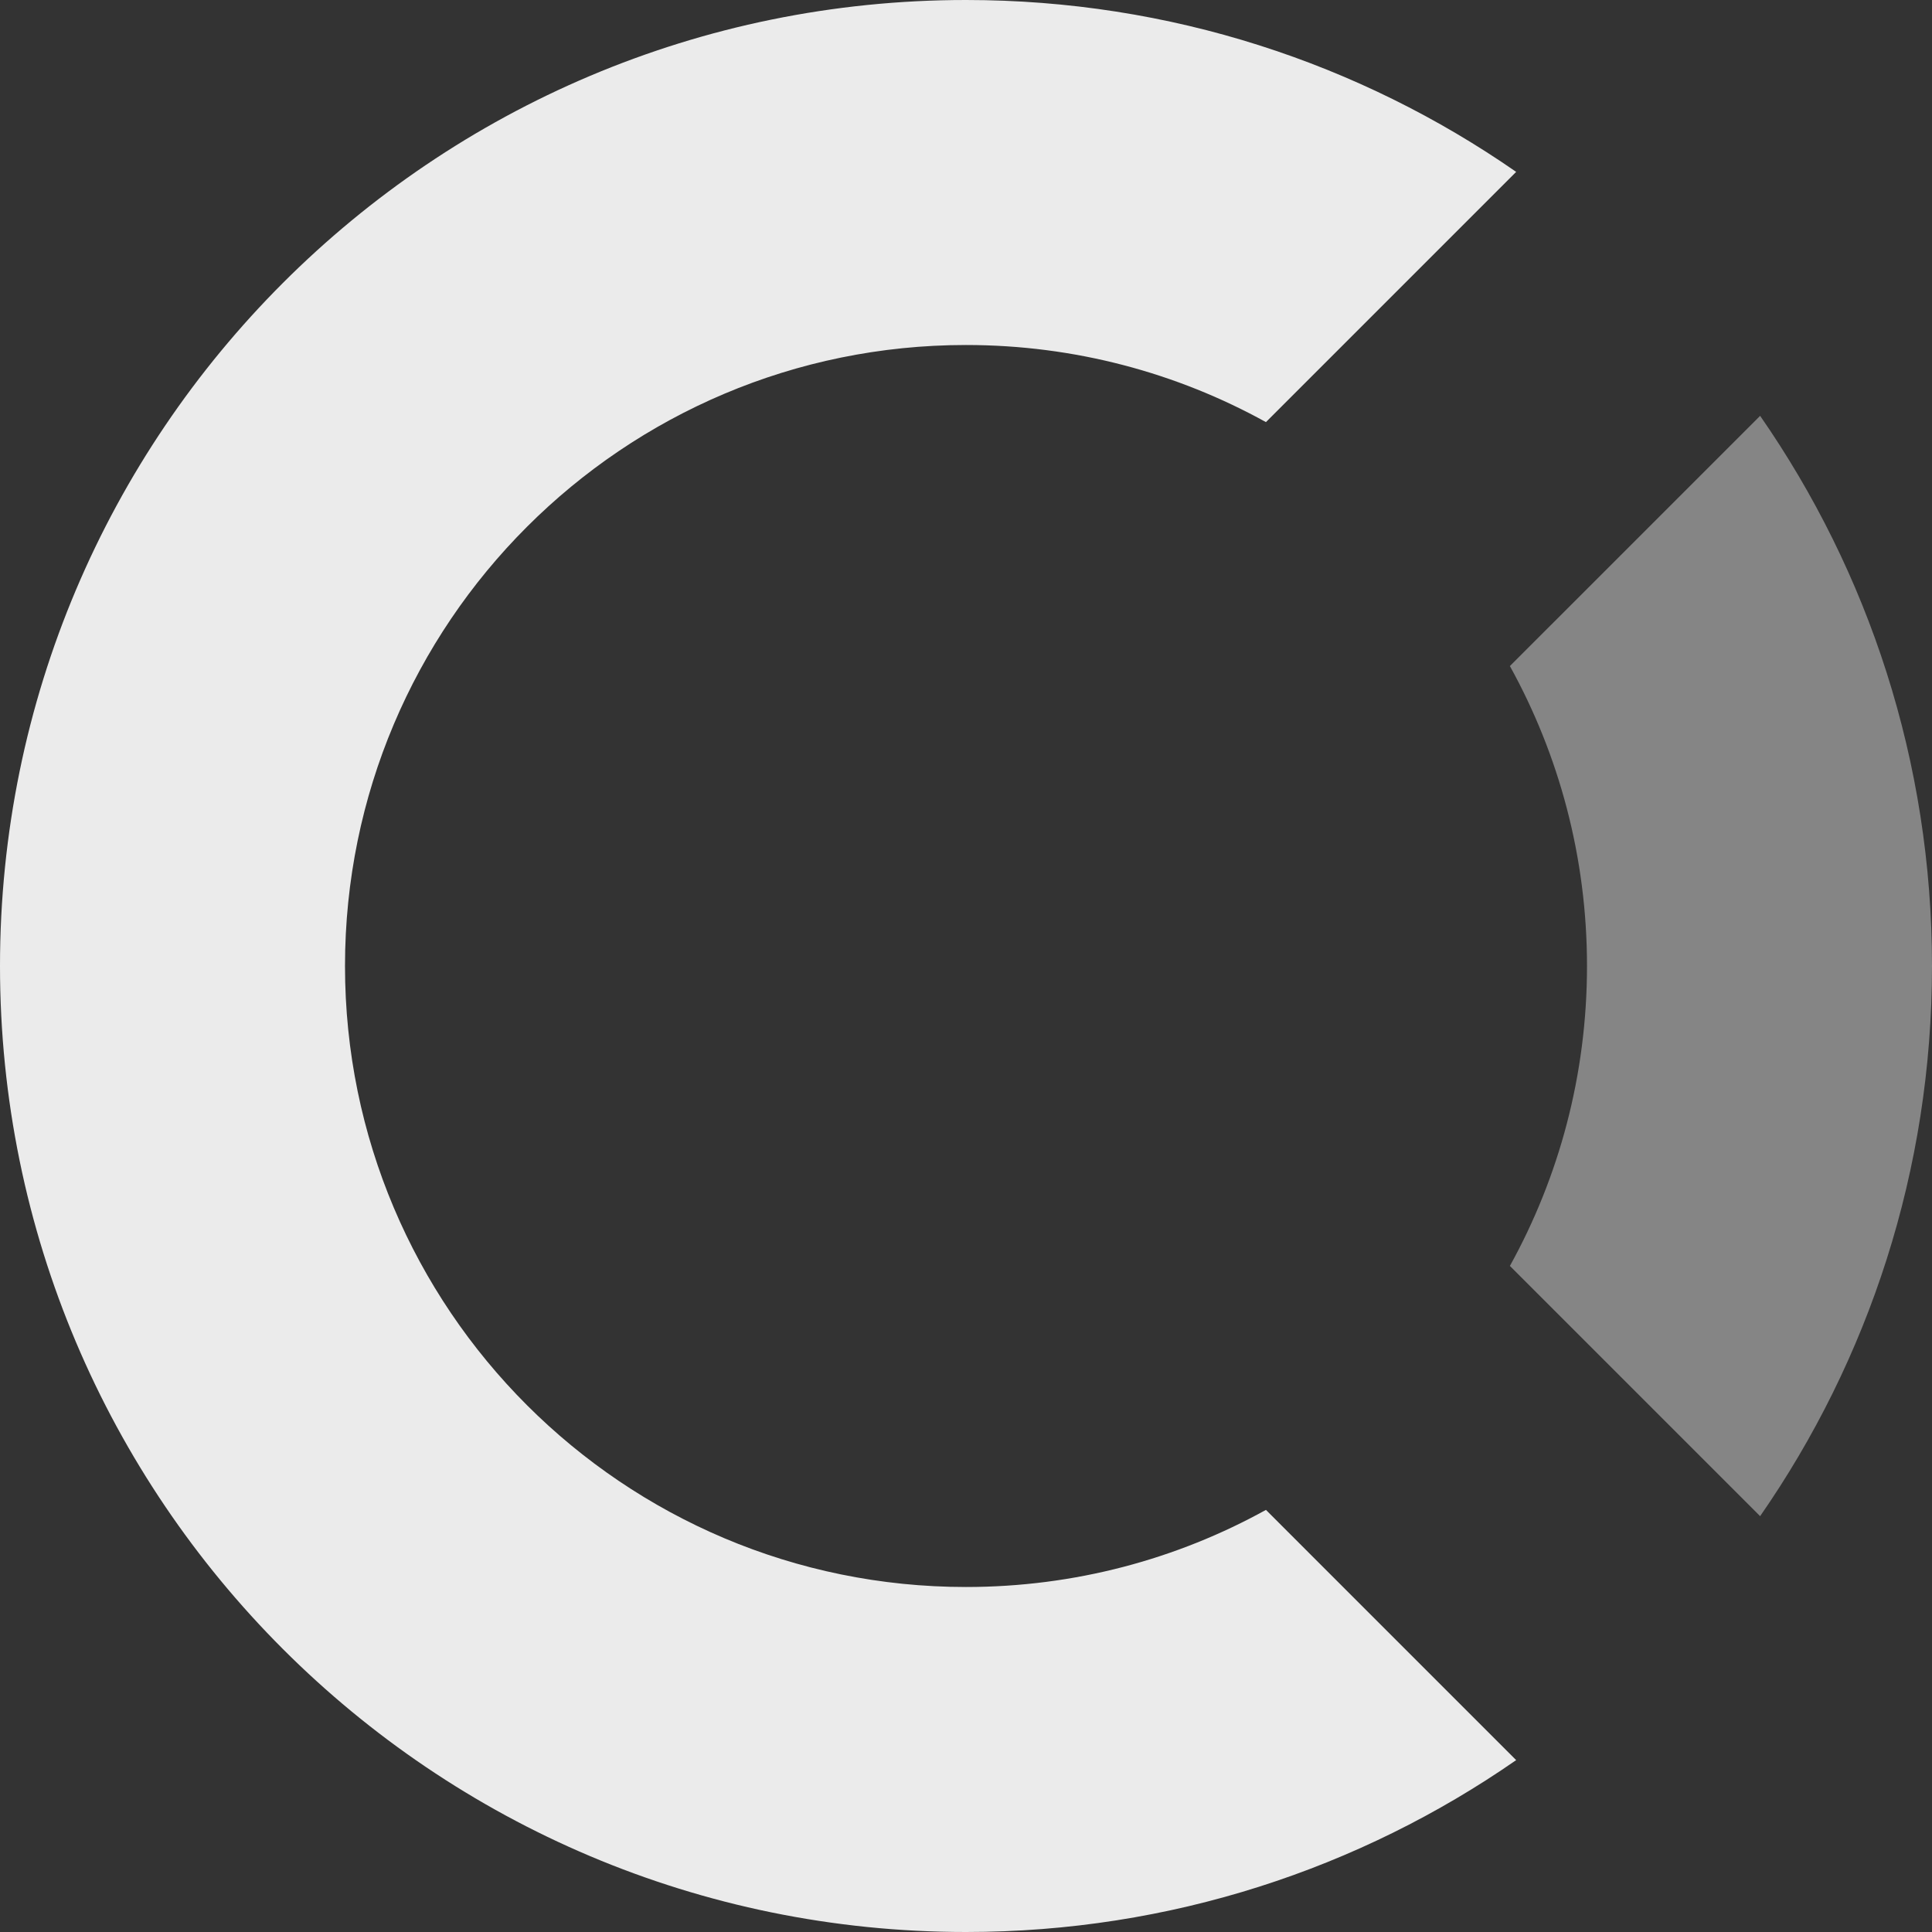 <svg width="56" height="56" viewBox="0 0 56 56" fill="none" xmlns="http://www.w3.org/2000/svg">
<rect x="0" y="0" width="56" height="56" fill="#333333" stroke="none"/>
<path fill-rule="evenodd" clip-rule="evenodd" d="M51.018 12.053C54.159 16.579 56 22.074 56 28C56 33.926 54.159 39.422 51.018 43.947L43.765 36.694C45.19 34.117 46 31.153 46 28C46 24.847 45.19 21.884 43.765 19.306L51.018 12.053Z" fill="white" fill-opacity="0.4"/>
<path fill-rule="evenodd" clip-rule="evenodd" d="M43.947 4.982L36.694 12.235C34.116 10.81 31.153 10 28 10C18.059 10 10 18.059 10 28C10 37.941 18.059 46 28 46C31.153 46 34.116 45.19 36.694 43.765L43.947 51.018C39.421 54.159 33.926 56 28 56C12.536 56 0 43.464 0 28C0 12.536 12.536 0 28 0C33.926 0 39.421 1.841 43.947 4.982Z" fill="white" fill-opacity="0.9"/>
</svg>
